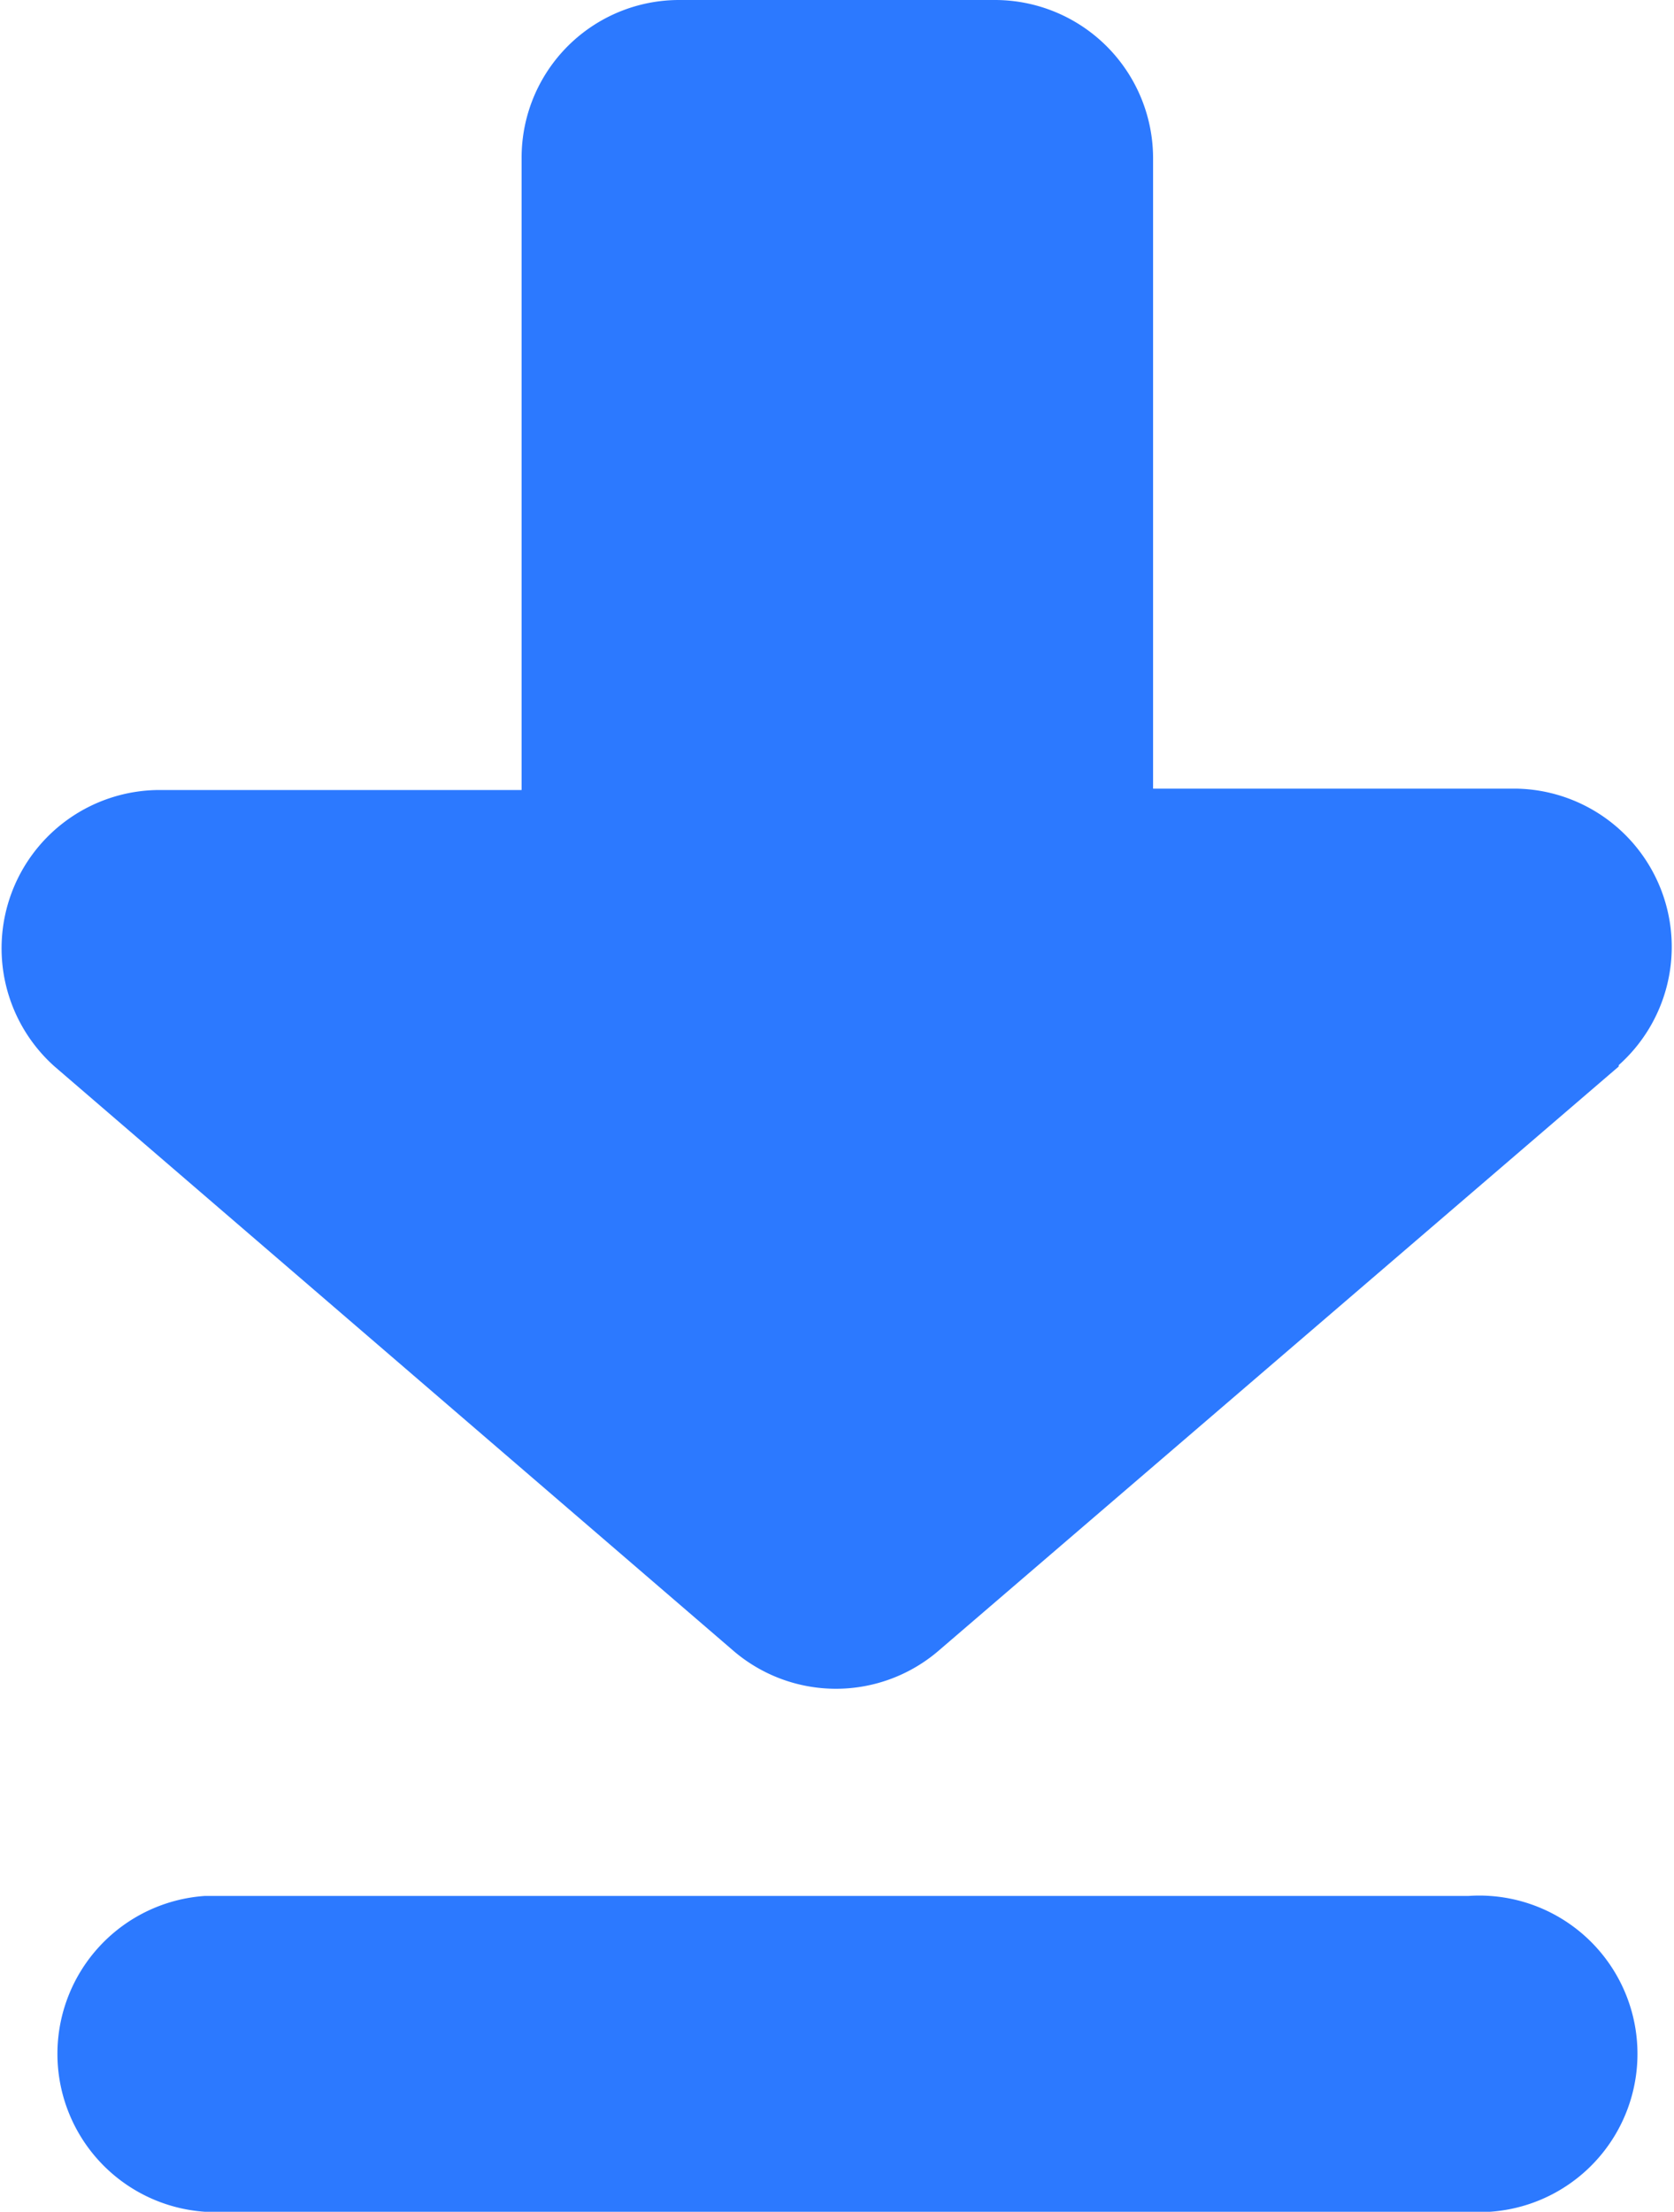 <svg id="图层_1" data-name="图层 1" xmlns="http://www.w3.org/2000/svg" viewBox="0 0 24.23 32"><defs><style>.cls-1{fill:#2c79ff;}</style></defs><title>下载按钮</title><path class="cls-1" d="M27.32,15.43l-9.83,8.44a2.28,2.28,0,0,1-3,0L4.68,15.43a2.29,2.29,0,0,1,1.49-4h5.27V2.29A2.28,2.28,0,0,1,13.72,0h4.57a2.29,2.29,0,0,1,2.29,2.29h0v9.12h5.26a2.29,2.29,0,0,1,1.48,4Zm-20.46,12H25.15a2.29,2.29,0,1,1,0,4.57H6.86a2.29,2.29,0,0,1,0-4.57Z" transform="translate(-3.89)"/></svg>
